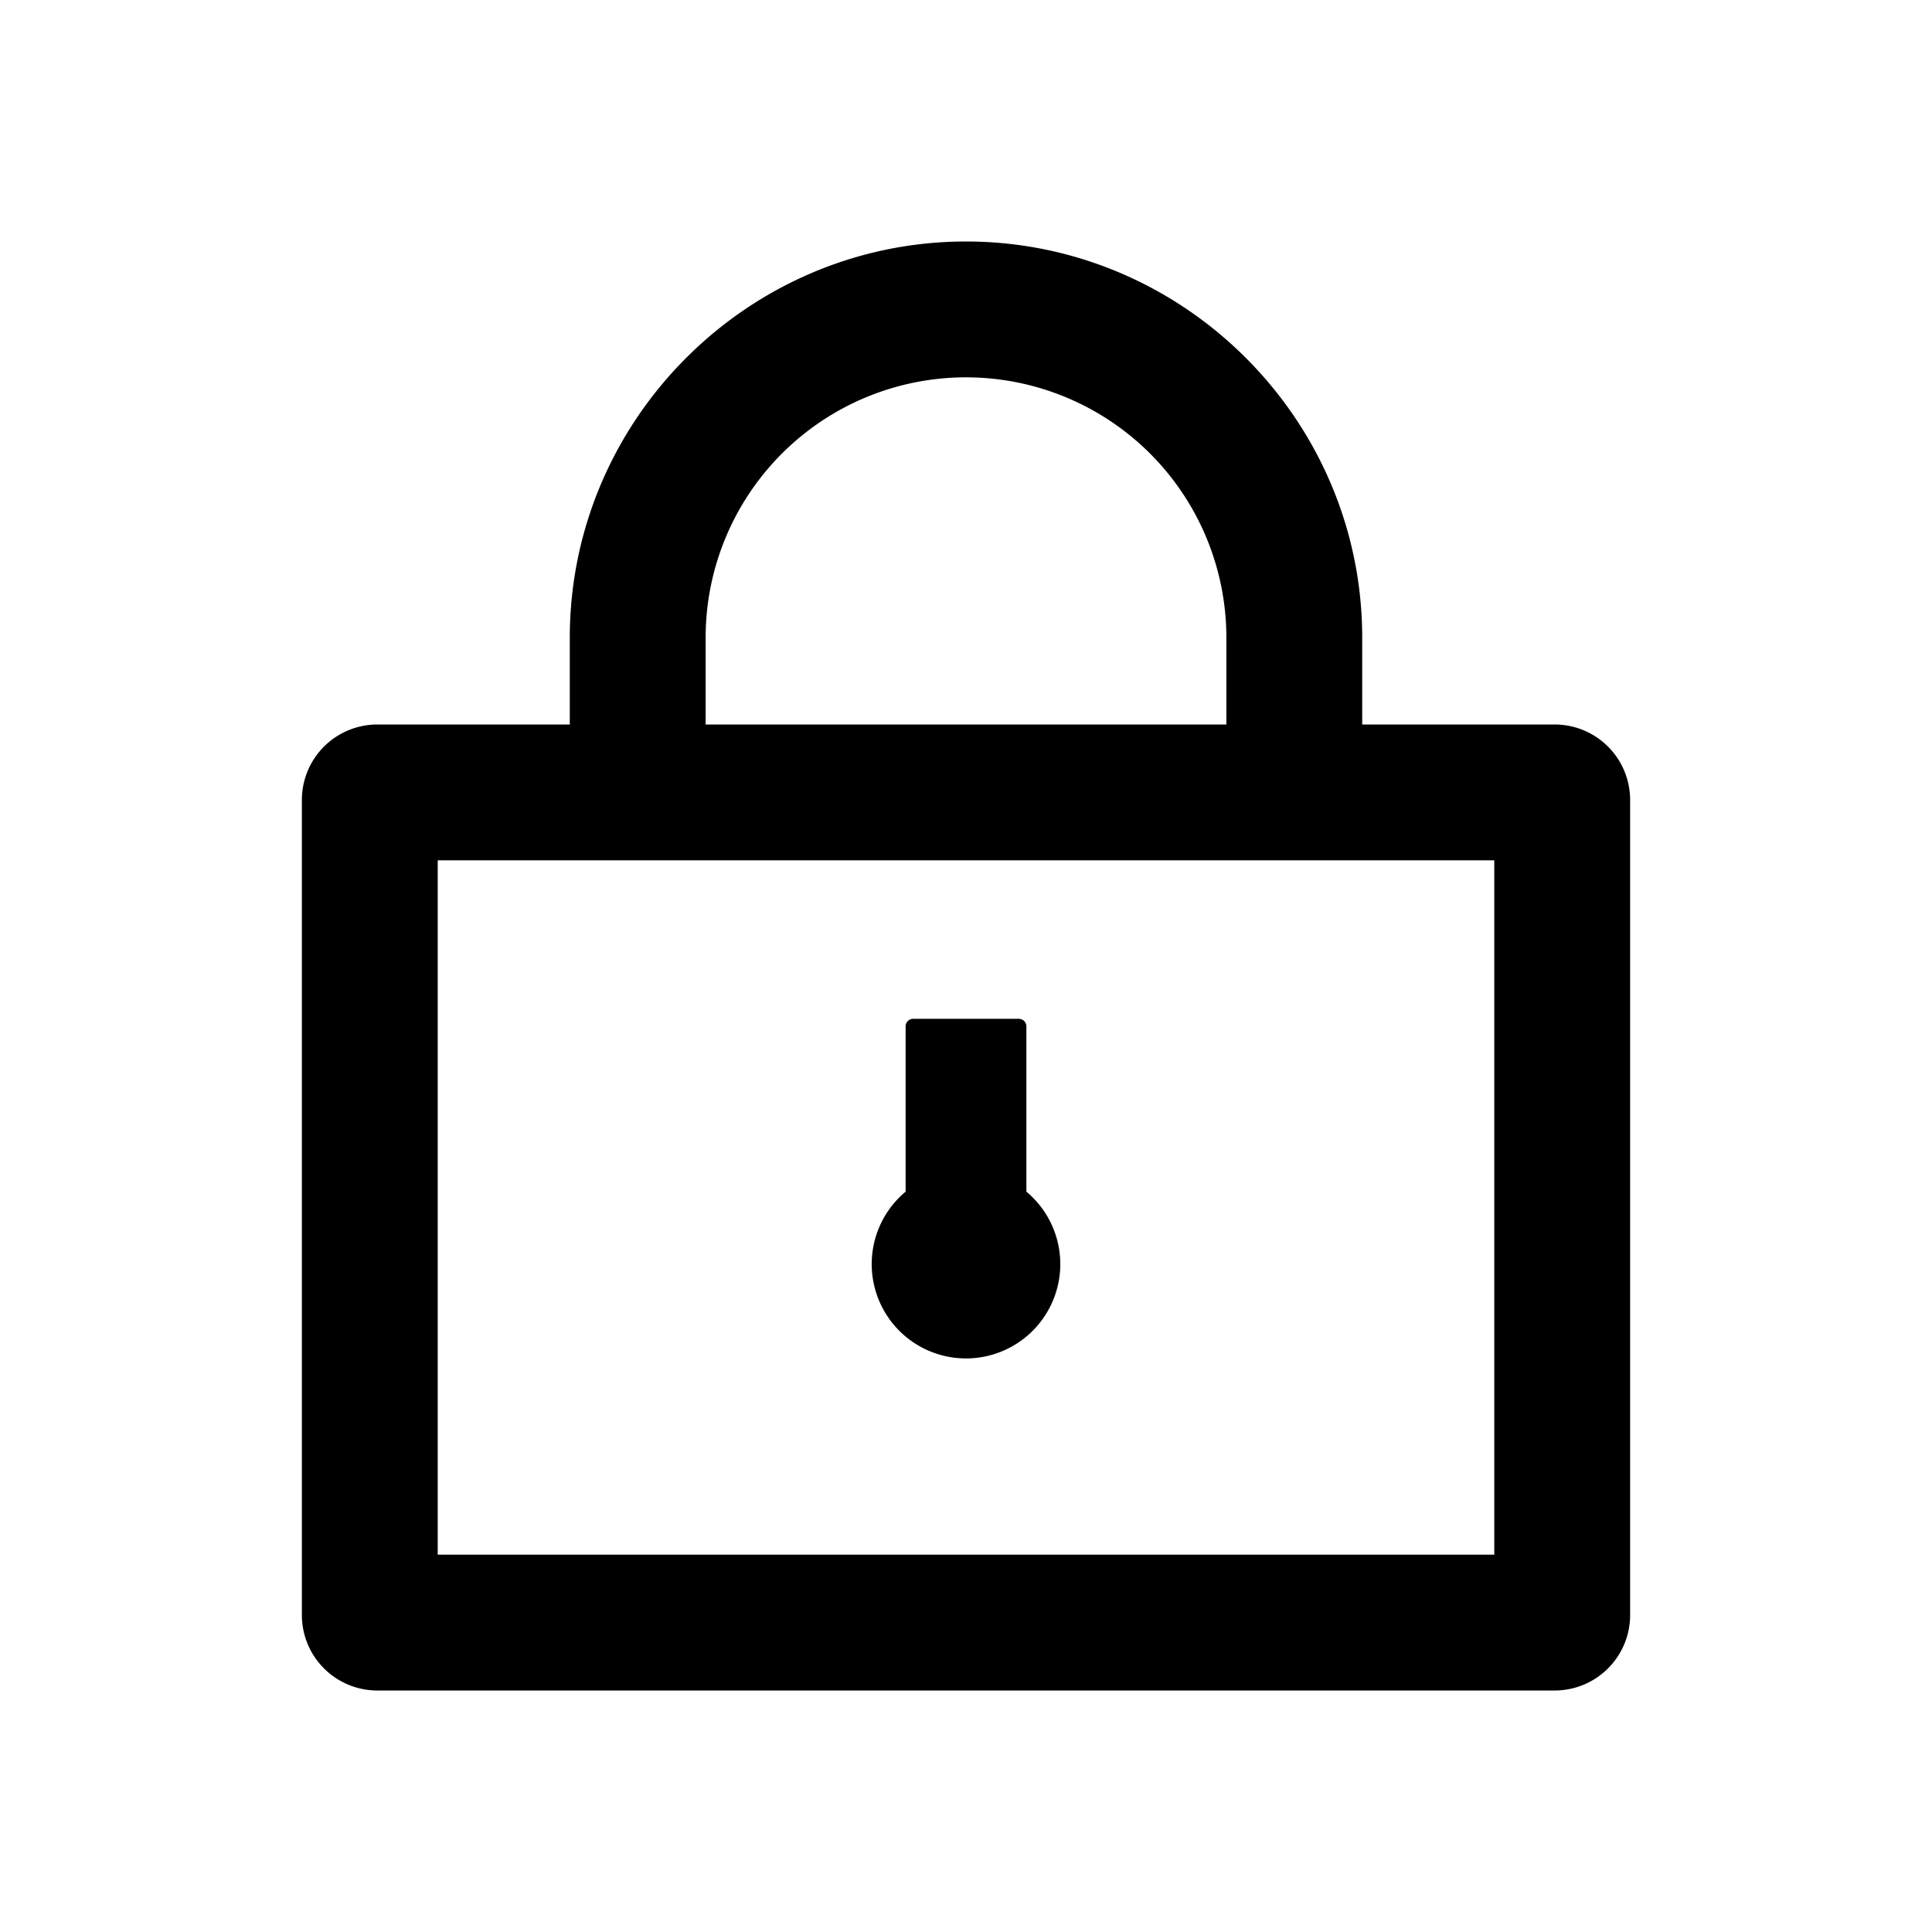 <?xml version="1.0" standalone="no"?><!DOCTYPE svg PUBLIC "-//W3C//DTD SVG 1.1//EN" "http://www.w3.org/Graphics/SVG/1.1/DTD/svg11.dtd"><svg class="icon" width="64px" height="64.00px" viewBox="0 0 1024 1024" version="1.1" xmlns="http://www.w3.org/2000/svg"><path d="M824 384H722v-46c0-115.5-94.5-210-210-210s-210 94.5-210 210v46H200a40 40 0 0 0-40 40v432a40 40 0 0 0 40 40h624a40 40 0 0 0 40-40V424a40 40 0 0 0-40-40z m-450-46a138 138 0 0 1 276 0v46H374z m418 486H232V456h560zM512 720a50 50 0 0 0 32-88.4V544a4 4 0 0 0-4-4h-56a4 4 0 0 0-4 4v87.6a50 50 0 0 0 32 88.4z" /></svg>